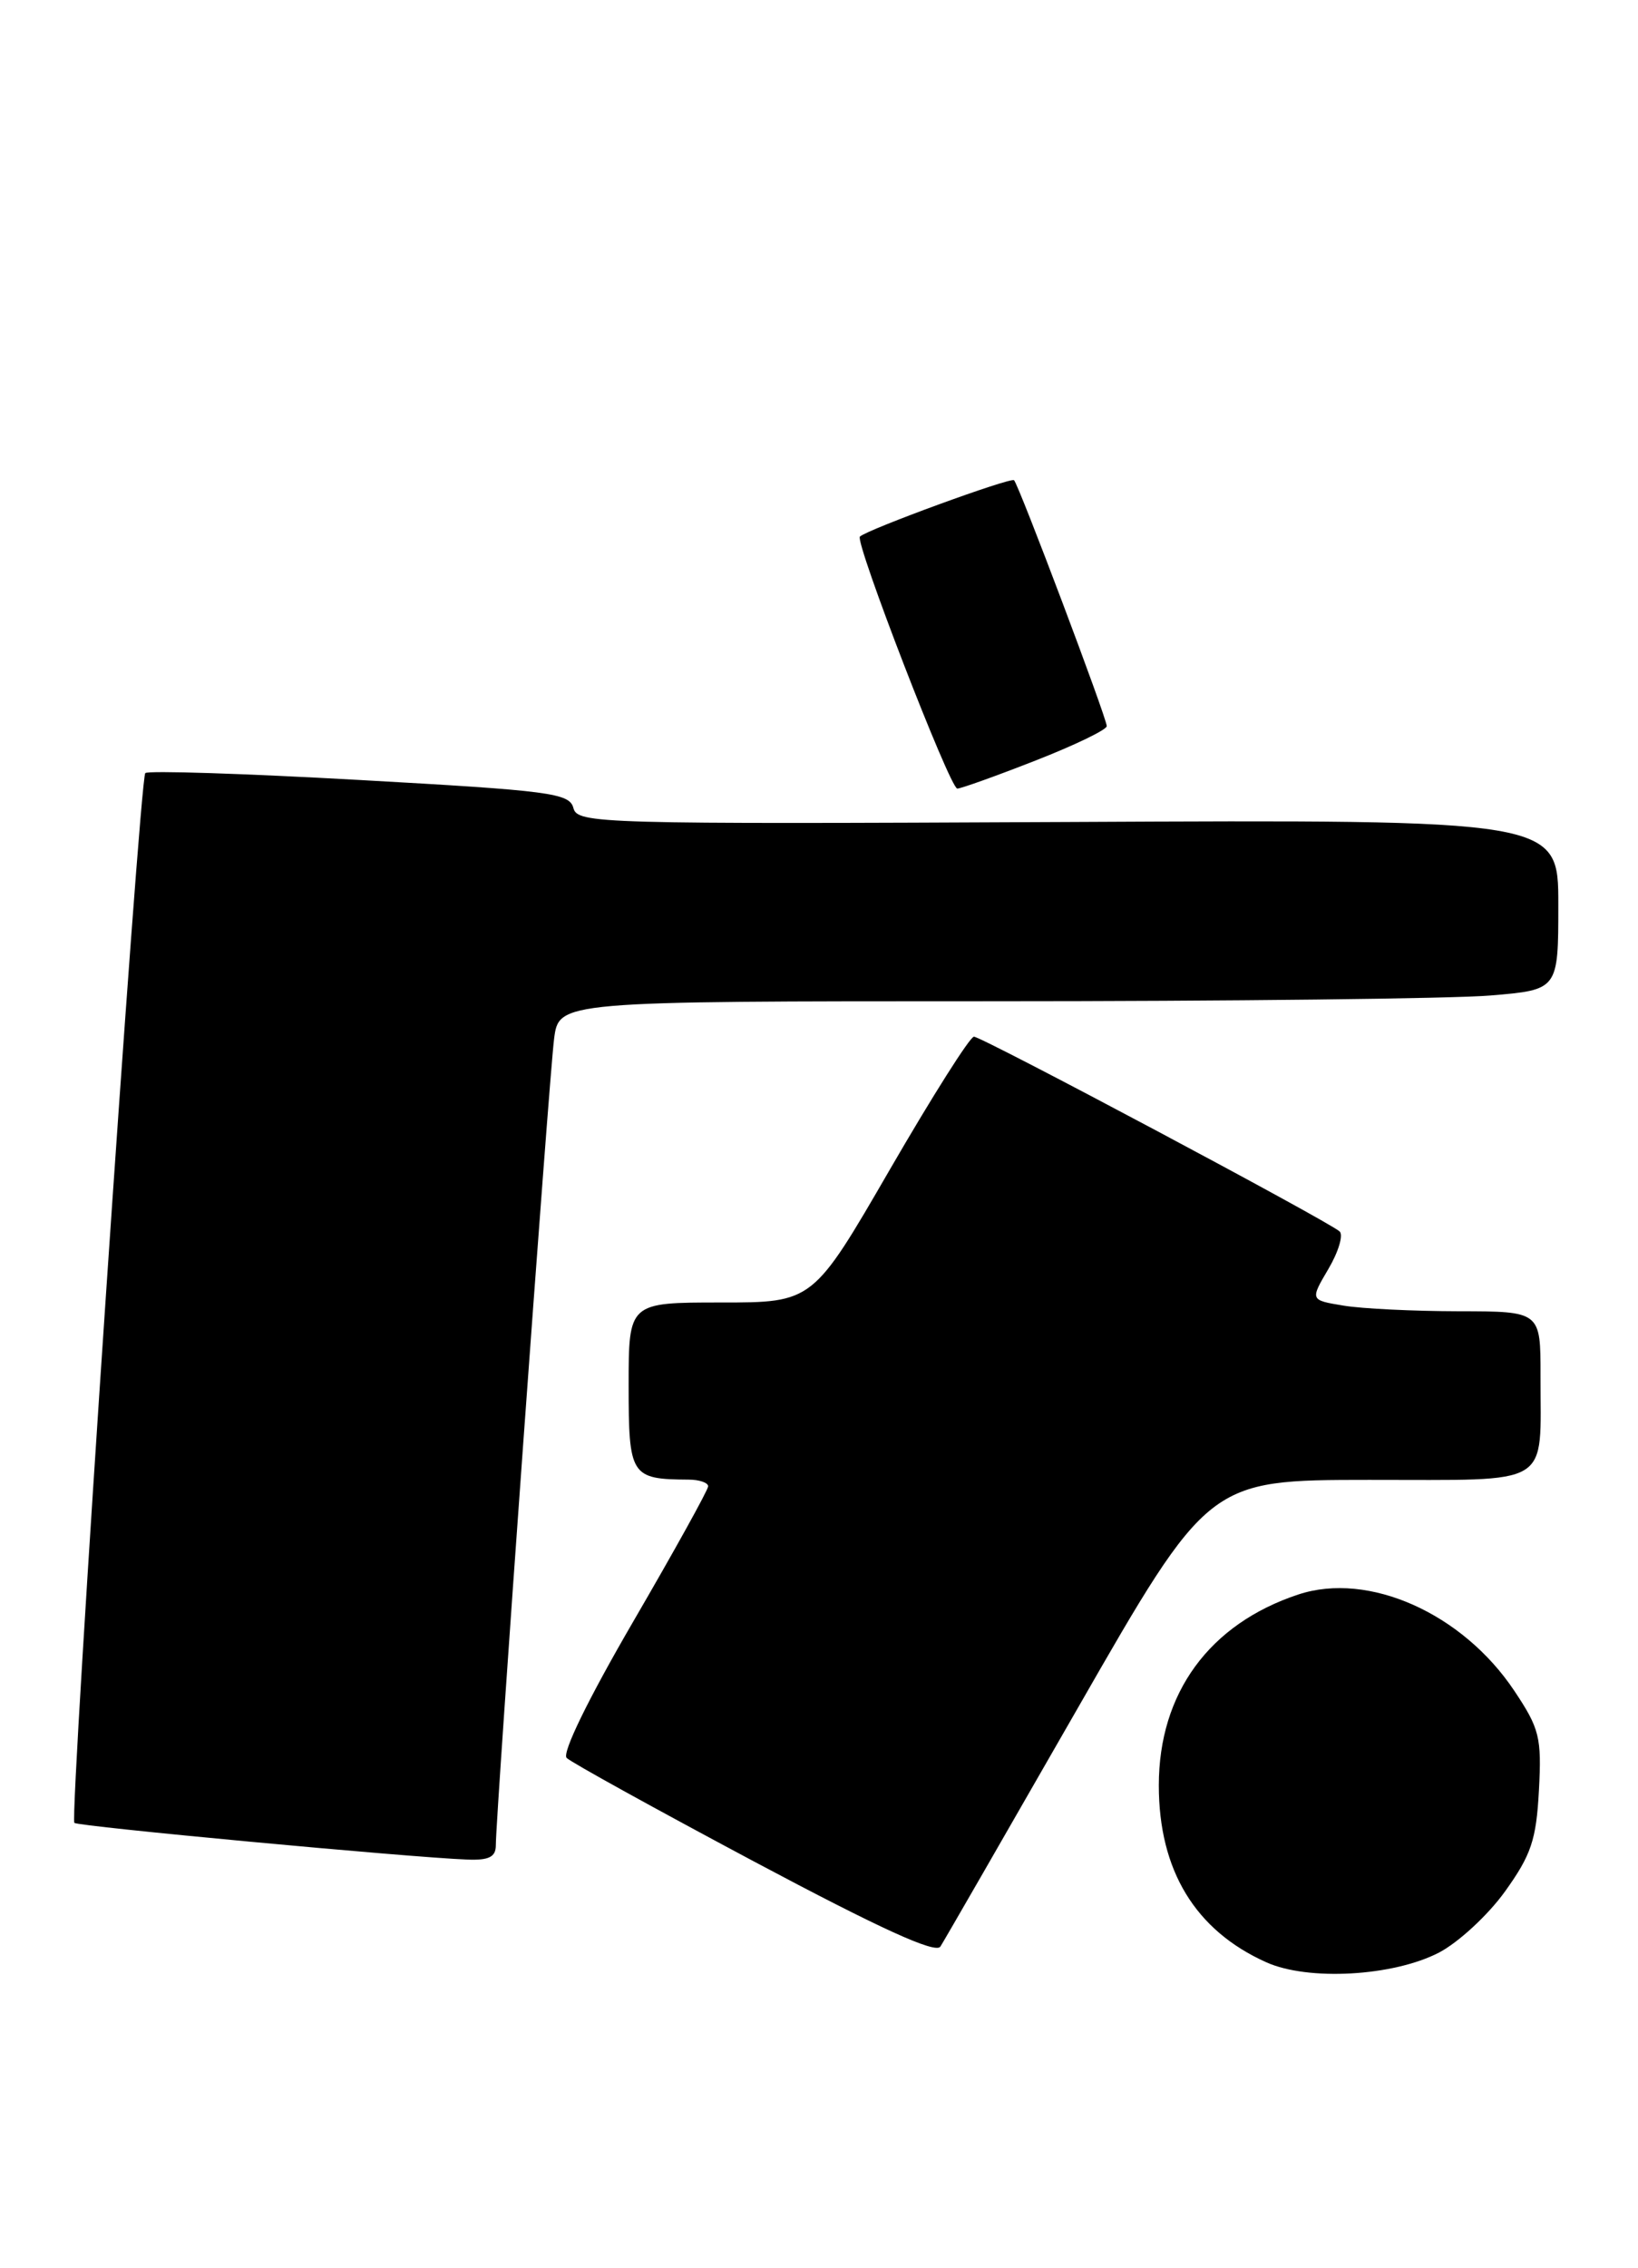 <?xml version="1.0" encoding="UTF-8" standalone="no"?>
<!DOCTYPE svg PUBLIC "-//W3C//DTD SVG 1.1//EN" "http://www.w3.org/Graphics/SVG/1.1/DTD/svg11.dtd" >
<svg xmlns="http://www.w3.org/2000/svg" xmlns:xlink="http://www.w3.org/1999/xlink" version="1.1" viewBox="0 0 185 256">
 <g >
 <path fill="currentColor"
d=" M 162.52 220.37 C 164.71 219.23 168.07 216.13 169.98 213.47 C 172.94 209.34 173.51 207.66 173.81 202.06 C 174.13 196.08 173.88 195.09 171.02 190.81 C 165.18 182.07 154.57 177.34 146.65 179.95 C 136.59 183.27 130.88 191.08 130.88 201.50 C 130.88 211.09 134.99 217.86 143.01 221.46 C 147.74 223.59 157.35 223.05 162.52 220.37 Z  M 121.73 192.77 C 136.50 167.03 136.50 167.03 154.63 167.02 C 175.61 167.00 173.96 168.00 173.99 155.25 C 174.00 148.00 174.00 148.00 164.75 147.99 C 159.66 147.98 153.80 147.70 151.73 147.35 C 147.96 146.73 147.96 146.73 150.03 143.22 C 151.17 141.29 151.74 139.38 151.30 138.98 C 150.03 137.82 110.90 117.00 110.00 117.00 C 109.55 117.00 105.28 123.75 100.50 132.00 C 91.81 147.00 91.81 147.00 81.41 147.00 C 71.00 147.00 71.00 147.00 71.00 156.38 C 71.00 166.57 71.24 166.95 77.75 166.99 C 78.99 166.99 79.99 167.34 79.98 167.75 C 79.97 168.16 76.17 175.02 71.53 182.99 C 66.45 191.72 63.45 197.85 64.00 198.40 C 64.50 198.90 74.03 204.16 85.18 210.10 C 99.41 217.67 105.68 220.53 106.21 219.69 C 106.63 219.04 113.61 206.92 121.73 192.77 Z  M 56.00 208.25 C 55.99 205.02 62.02 121.55 62.58 117.25 C 63.12 113.00 63.12 113.00 111.91 113.00 C 138.74 113.00 164.14 112.71 168.35 112.35 C 176.00 111.71 176.00 111.71 176.00 102.10 C 176.00 92.50 176.00 92.50 120.62 92.77 C 67.52 93.02 65.22 92.96 64.76 91.19 C 64.32 89.51 62.15 89.23 40.62 88.03 C 27.60 87.30 16.71 86.95 16.41 87.25 C 15.75 87.92 7.82 205.15 8.40 205.73 C 8.80 206.13 46.16 209.62 52.75 209.87 C 55.23 209.97 56.00 209.58 56.00 208.25 Z  M 116.94 85.84 C 121.37 84.11 125.00 82.36 125.00 81.95 C 125.00 81.04 115.08 54.75 114.53 54.20 C 114.17 53.83 97.97 59.75 97.12 60.56 C 96.52 61.14 107.29 89.00 108.12 89.00 C 108.53 89.00 112.50 87.58 116.94 85.84 Z "/>
</g>
</svg>